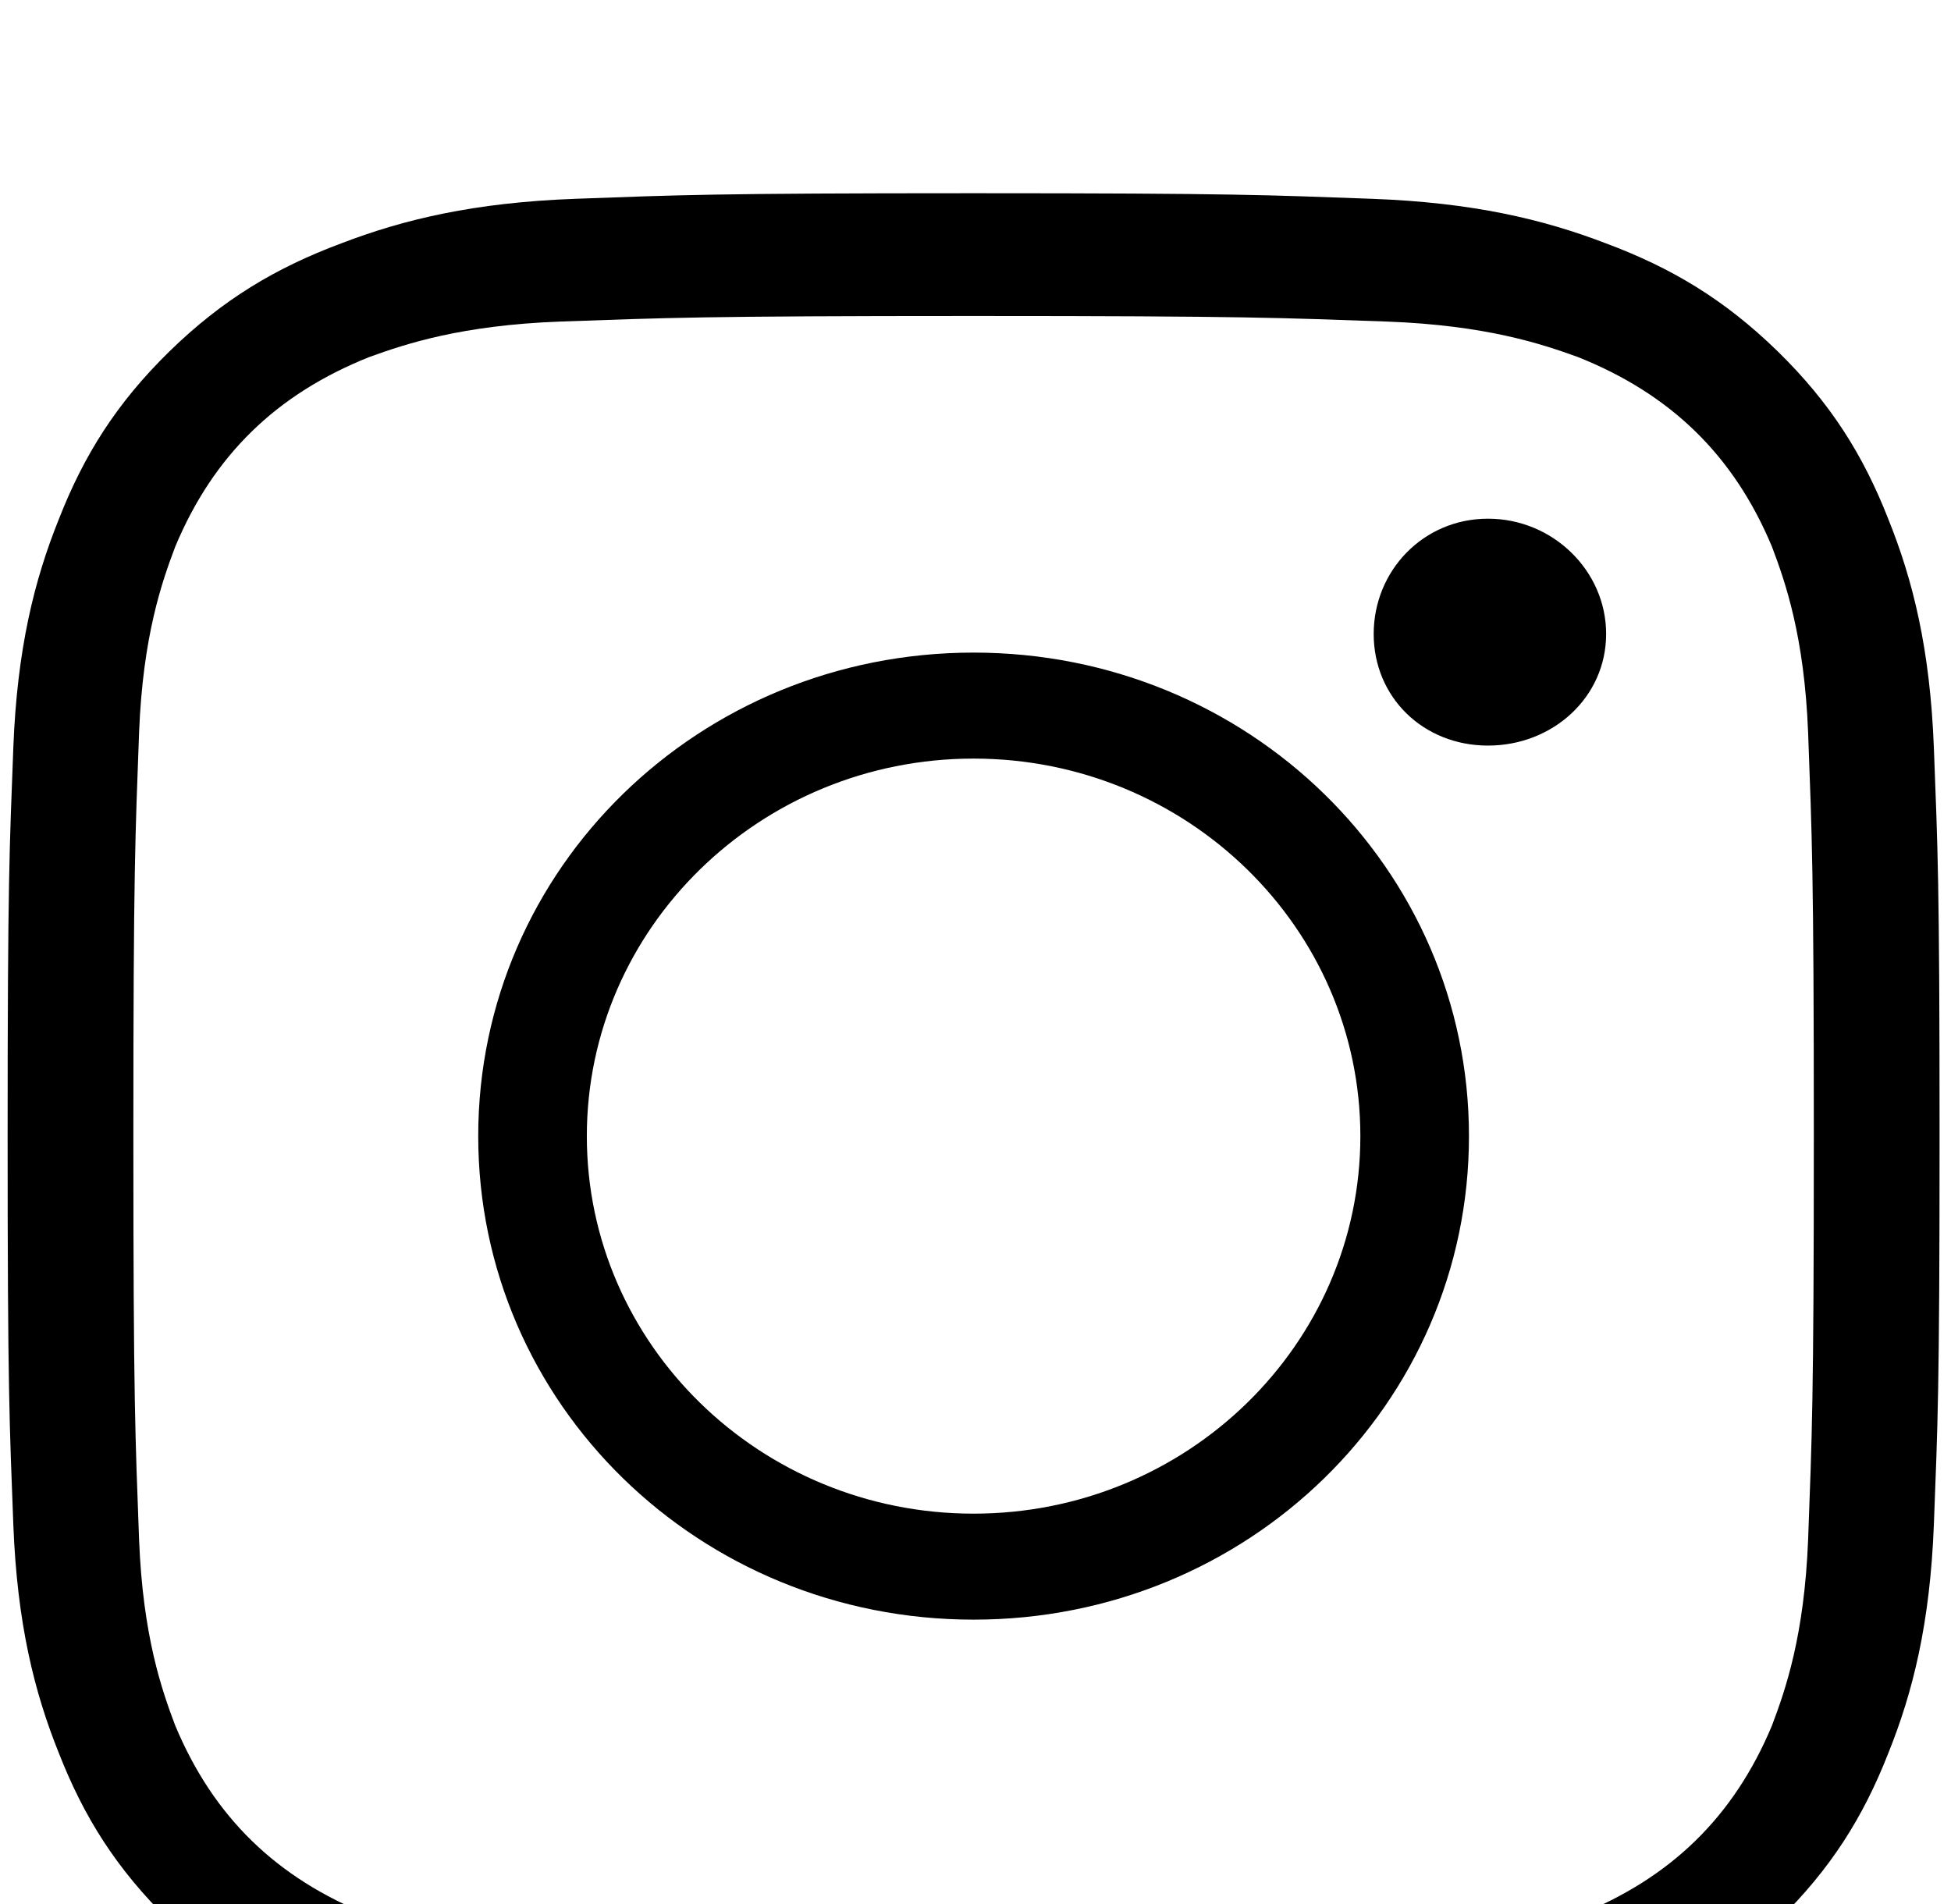 <svg width="42" height="41" viewBox="0 0 42 41" fill="none" xmlns="http://www.w3.org/2000/svg">
<g clip-path="url(#clip0_2149_176)">
<g filter="url(#filter0_d_2149_176)">
<path d="M20.959 0.16C26.619 0.16 27.316 0.2 29.531 0.28C31.705 0.36 33.223 0.721 34.576 1.241C35.971 1.762 37.119 2.442 38.268 3.563C39.416 4.685 40.113 5.806 40.647 7.167C41.18 8.488 41.549 9.97 41.631 12.092C41.713 14.254 41.754 14.935 41.754 20.46C41.754 25.985 41.713 26.666 41.631 28.828C41.549 30.95 41.18 32.432 40.647 33.753C40.113 35.114 39.416 36.235 38.268 37.356C37.119 38.477 35.971 39.158 34.576 39.679C33.223 40.199 31.705 40.56 29.531 40.64C27.316 40.72 26.619 40.76 20.959 40.76C15.299 40.76 14.602 40.72 12.387 40.64C10.213 40.56 8.695 40.199 7.342 39.679C5.947 39.158 4.799 38.477 3.65 37.356C2.502 36.235 1.805 35.114 1.271 33.753C0.738 32.432 0.369 30.95 0.287 28.828C0.205 26.666 0.164 25.985 0.164 20.46C0.164 14.935 0.205 14.254 0.287 12.092C0.369 9.97 0.738 8.488 1.271 7.167C1.805 5.806 2.502 4.685 3.65 3.563C4.799 2.442 5.947 1.762 7.342 1.241C8.695 0.721 10.213 0.36 12.387 0.28C14.602 0.2 15.299 0.16 20.959 0.16ZM20.959 2.803C15.053 2.803 14.355 2.843 12.059 2.923C9.926 3.003 8.736 3.403 7.957 3.684C5.947 4.484 4.594 5.806 3.773 7.768C3.486 8.528 3.076 9.689 2.994 11.771C2.912 14.014 2.871 14.694 2.871 20.46C2.871 26.226 2.912 26.906 2.994 29.148C3.076 31.23 3.486 32.392 3.773 33.152C4.594 35.114 5.947 36.435 7.957 37.236C8.736 37.517 9.926 37.917 12.059 37.997C14.355 38.077 15.053 38.117 20.959 38.117C26.865 38.117 27.562 38.077 29.859 37.997C31.992 37.917 33.182 37.517 33.961 37.236C35.971 36.435 37.324 35.114 38.145 33.152C38.432 32.392 38.842 31.23 38.924 29.148C39.006 26.906 39.047 26.226 39.047 20.46C39.047 14.694 39.006 14.014 38.924 11.771C38.842 9.689 38.432 8.528 38.145 7.768C37.324 5.806 35.971 4.484 33.961 3.684C33.182 3.403 31.992 3.003 29.859 2.923C27.562 2.843 26.865 2.803 20.959 2.803ZM20.959 28.588C25.553 28.588 29.285 24.944 29.285 20.46C29.285 15.976 25.553 12.332 20.959 12.332C16.365 12.332 12.633 15.976 12.633 20.46C12.633 24.944 16.365 28.588 20.959 28.588ZM20.959 10.05C26.865 10.05 31.623 14.694 31.623 20.46C31.623 26.226 26.865 30.87 20.959 30.87C15.053 30.87 10.295 26.226 10.295 20.46C10.295 14.694 15.053 10.05 20.959 10.05ZM34.576 9.649C34.576 11.011 33.428 12.052 32.033 12.052C30.639 12.052 29.572 11.011 29.572 9.649C29.572 8.288 30.639 7.167 32.033 7.167C33.428 7.167 34.576 8.288 34.576 9.649Z" fill="black"/>
</g>
</g>
<defs>
<filter id="filter0_d_2149_176" x="-3.836" y="0.16" width="49.59" height="48.6" filterUnits="userSpaceOnUse" color-interpolation-filters="sRGB">
<feFlood flood-opacity="0" result="BackgroundImageFix"/>
<feColorMatrix in="SourceAlpha" type="matrix" values="0 0 0 0 0 0 0 0 0 0 0 0 0 0 0 0 0 0 127 0" result="hardAlpha"/>
<feOffset dy="4"/>
<feGaussianBlur stdDeviation="2"/>
<feComposite in2="hardAlpha" operator="out"/>
<feColorMatrix type="matrix" values="0 0 0 0 0 0 0 0 0 0 0 0 0 0 0 0 0 0 0.25 0"/>
<feBlend mode="normal" in2="BackgroundImageFix" result="effect1_dropShadow_2149_176"/>
<feBlend mode="normal" in="SourceGraphic" in2="effect1_dropShadow_2149_176" result="shape"/>
</filter>
<clipPath id="clip0_2149_176">
<rect width="42" height="41" fill="white"/>
</clipPath>
</defs>
</svg>
